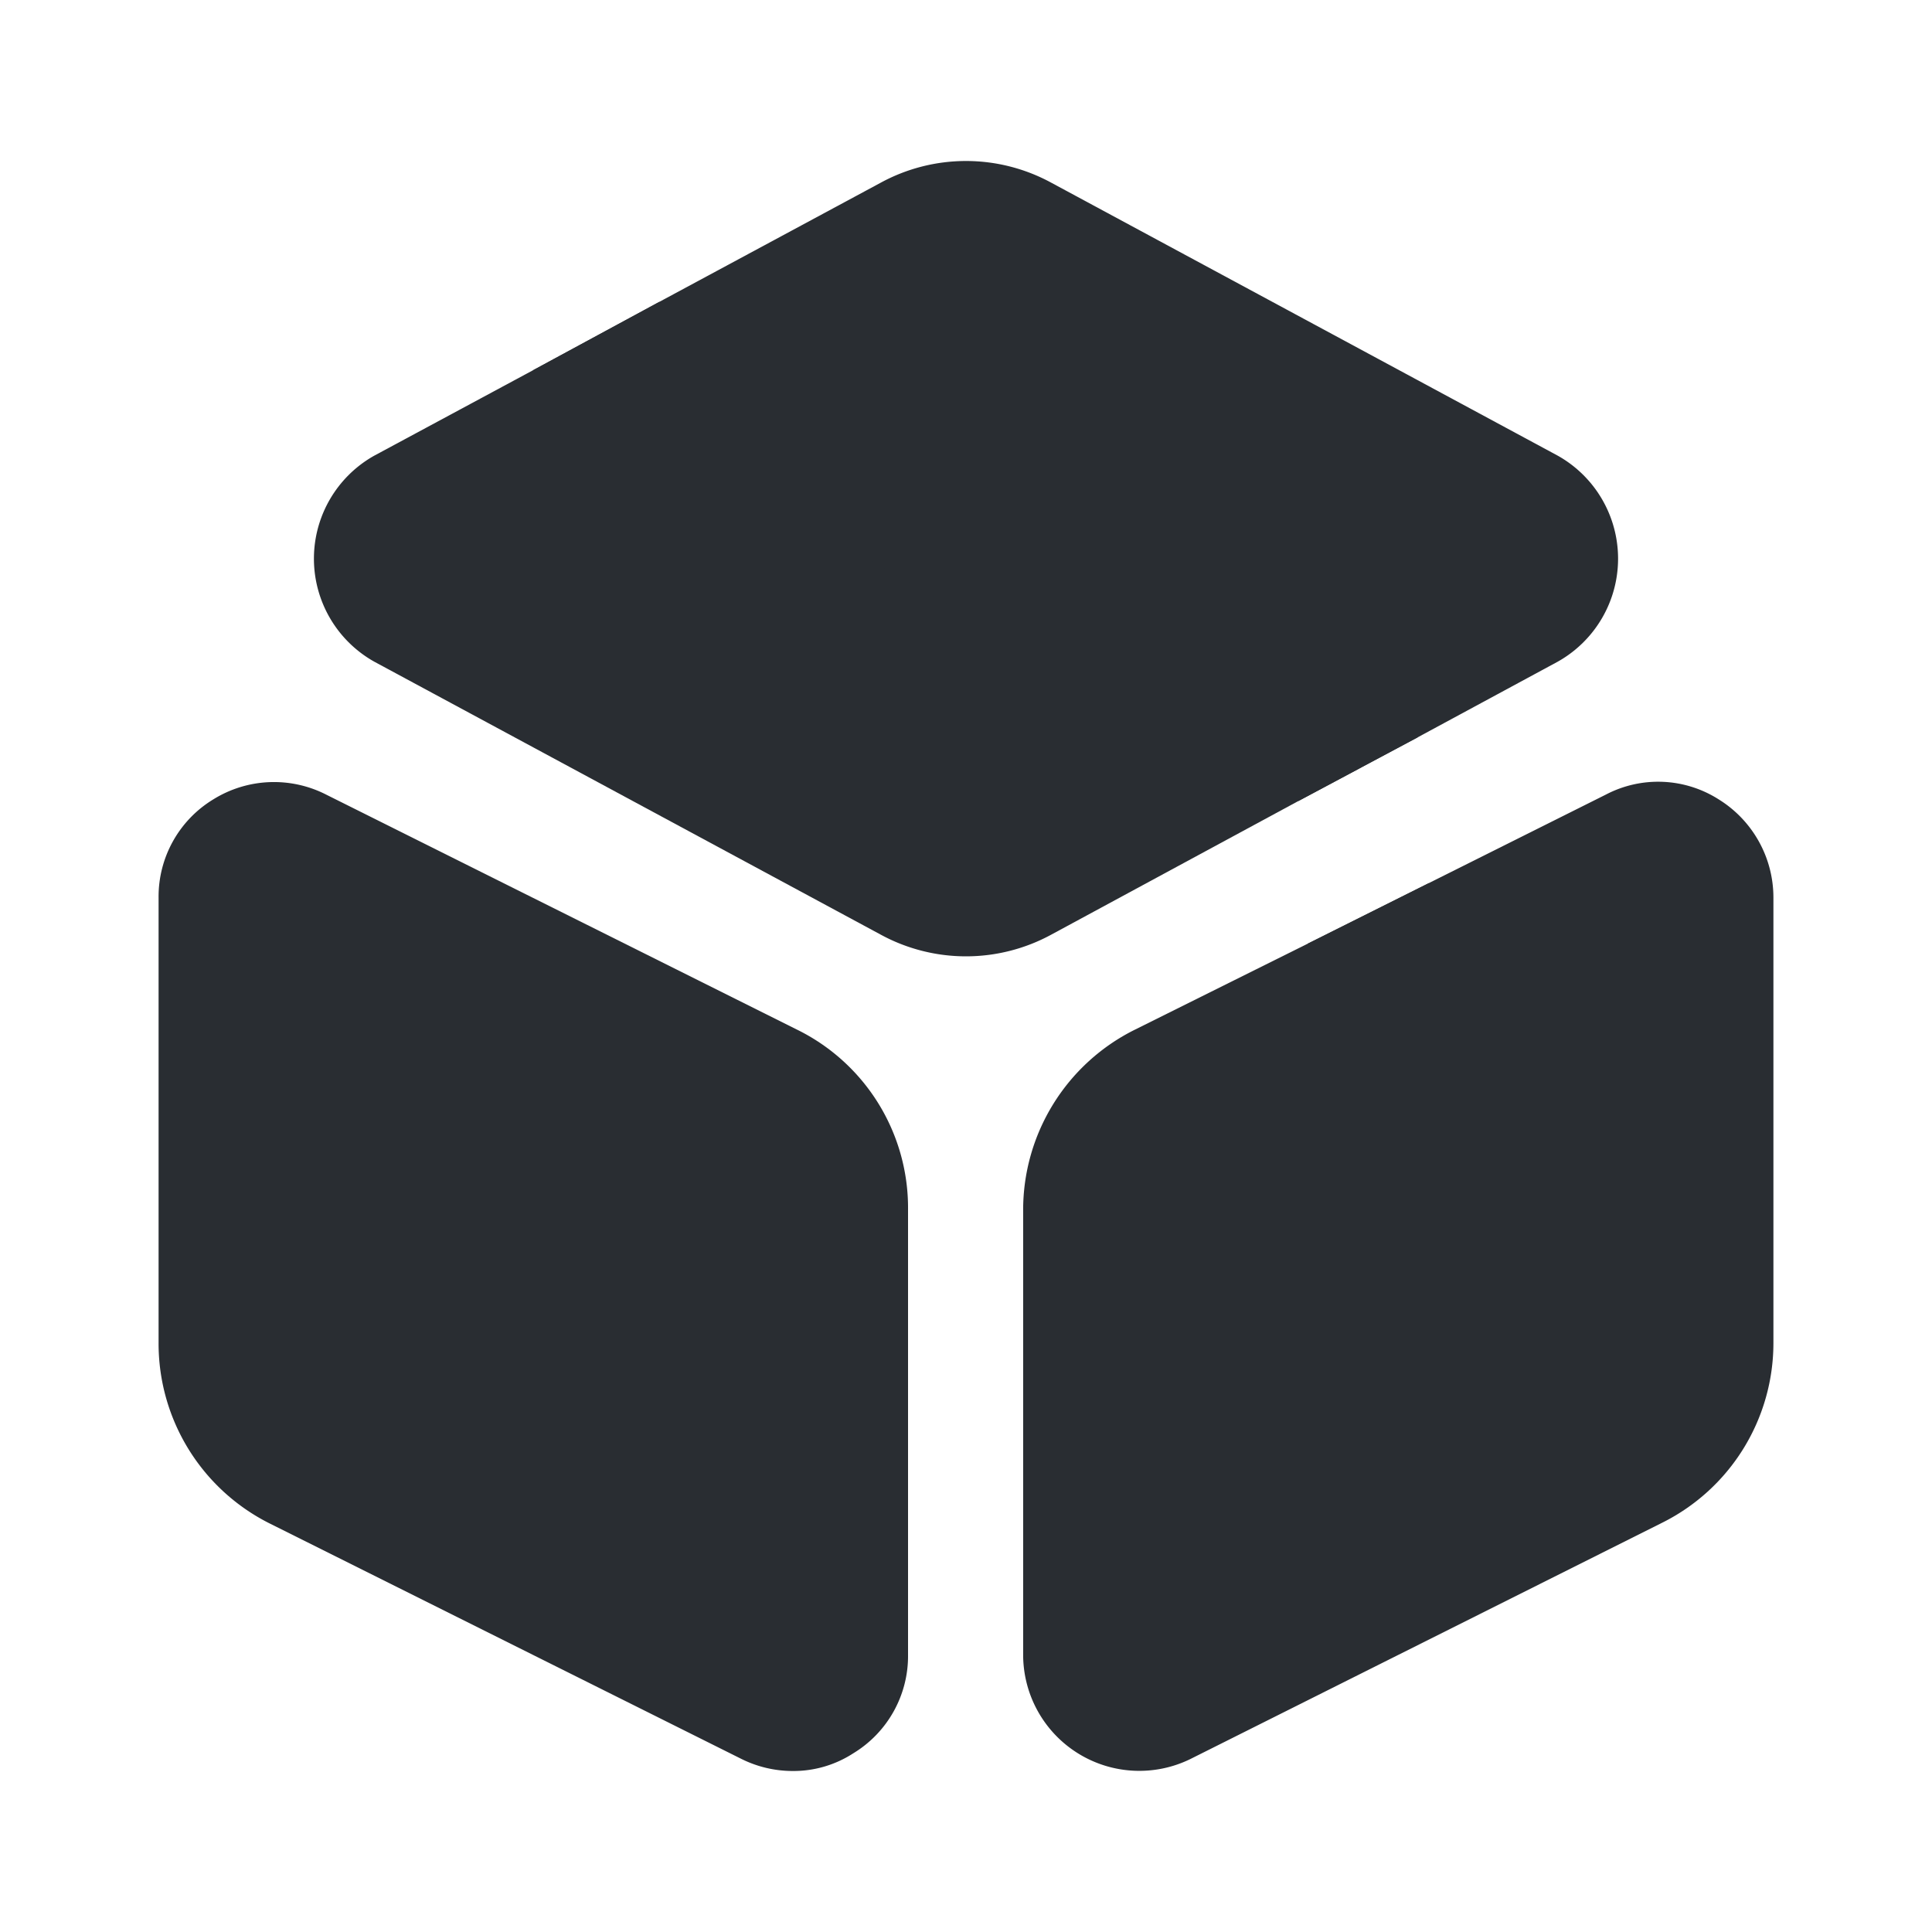<svg id="bold" xmlns="http://www.w3.org/2000/svg" width="24" height="24" viewBox="0 0 24 24">
  <rect id="box_bold_Background_" data-name="box/bold (Background)" width="24" height="24" fill="none"/>
  <g id="vuesax_bold_box" data-name="vuesax/bold/box">
    <g id="box">
      <path id="Vector" d="M24,0V24H0V0Z" fill="none" opacity="0"/>
      <path id="Vector-2" data-name="Vector" d="M15.45,6.22l-1.74.94-1.48.79L9.16,9.61a2.216,2.216,0,0,1-2.12,0L.75,6.22a1.467,1.467,0,0,1,0-2.56L2.72,2.6l1.57-.85L7.04.27a2.216,2.216,0,0,1,2.12,0l6.29,3.39a1.467,1.467,0,0,1,0,2.56Z" transform="translate(3.9 2)" fill="#292d32"/>
      <path id="Vector-3" data-name="Vector" d="M2.08.155a1.427,1.427,0,0,0-1.4.06A1.413,1.413,0,0,0,0,1.435v5.53a2.5,2.5,0,0,0,1.39,2.25l5.85,2.92a1.432,1.432,0,0,0,.64.15,1.365,1.365,0,0,0,.75-.22,1.413,1.413,0,0,0,.68-1.22V5.315a2.467,2.467,0,0,0-1.38-2.24Z" transform="translate(1.97 9.715)" fill="#292d32"/>
      <path id="Vector-4" data-name="Vector" d="M9.32,6.969a2.494,2.494,0,0,1-1.39,2.24l-5.85,2.93A1.443,1.443,0,0,1,0,10.849V5.329a2.5,2.5,0,0,1,1.39-2.25l2.15-1.07,1.5-.75,2.2-1.1a1.4,1.4,0,0,1,1.4.06,1.435,1.435,0,0,1,.68,1.22Z" transform="translate(12.71 9.711)" fill="#292d32"/>
      <path id="Vector-5" data-name="Vector" d="M9.51,6.2,0,.85,1.57,0l9.18,5.18a.756.756,0,0,1,.24.23Z" transform="translate(6.62 3.75)" fill="#292d32"/>
      <path id="Vector-6" data-name="Vector" d="M1.5,2.27a.755.755,0,0,1-.75.75A.755.755,0,0,1,0,2.27V.75L1.5,0Z" transform="translate(16.25 10.97)" fill="#292d32"/>
    </g>
  </g>
</svg>
